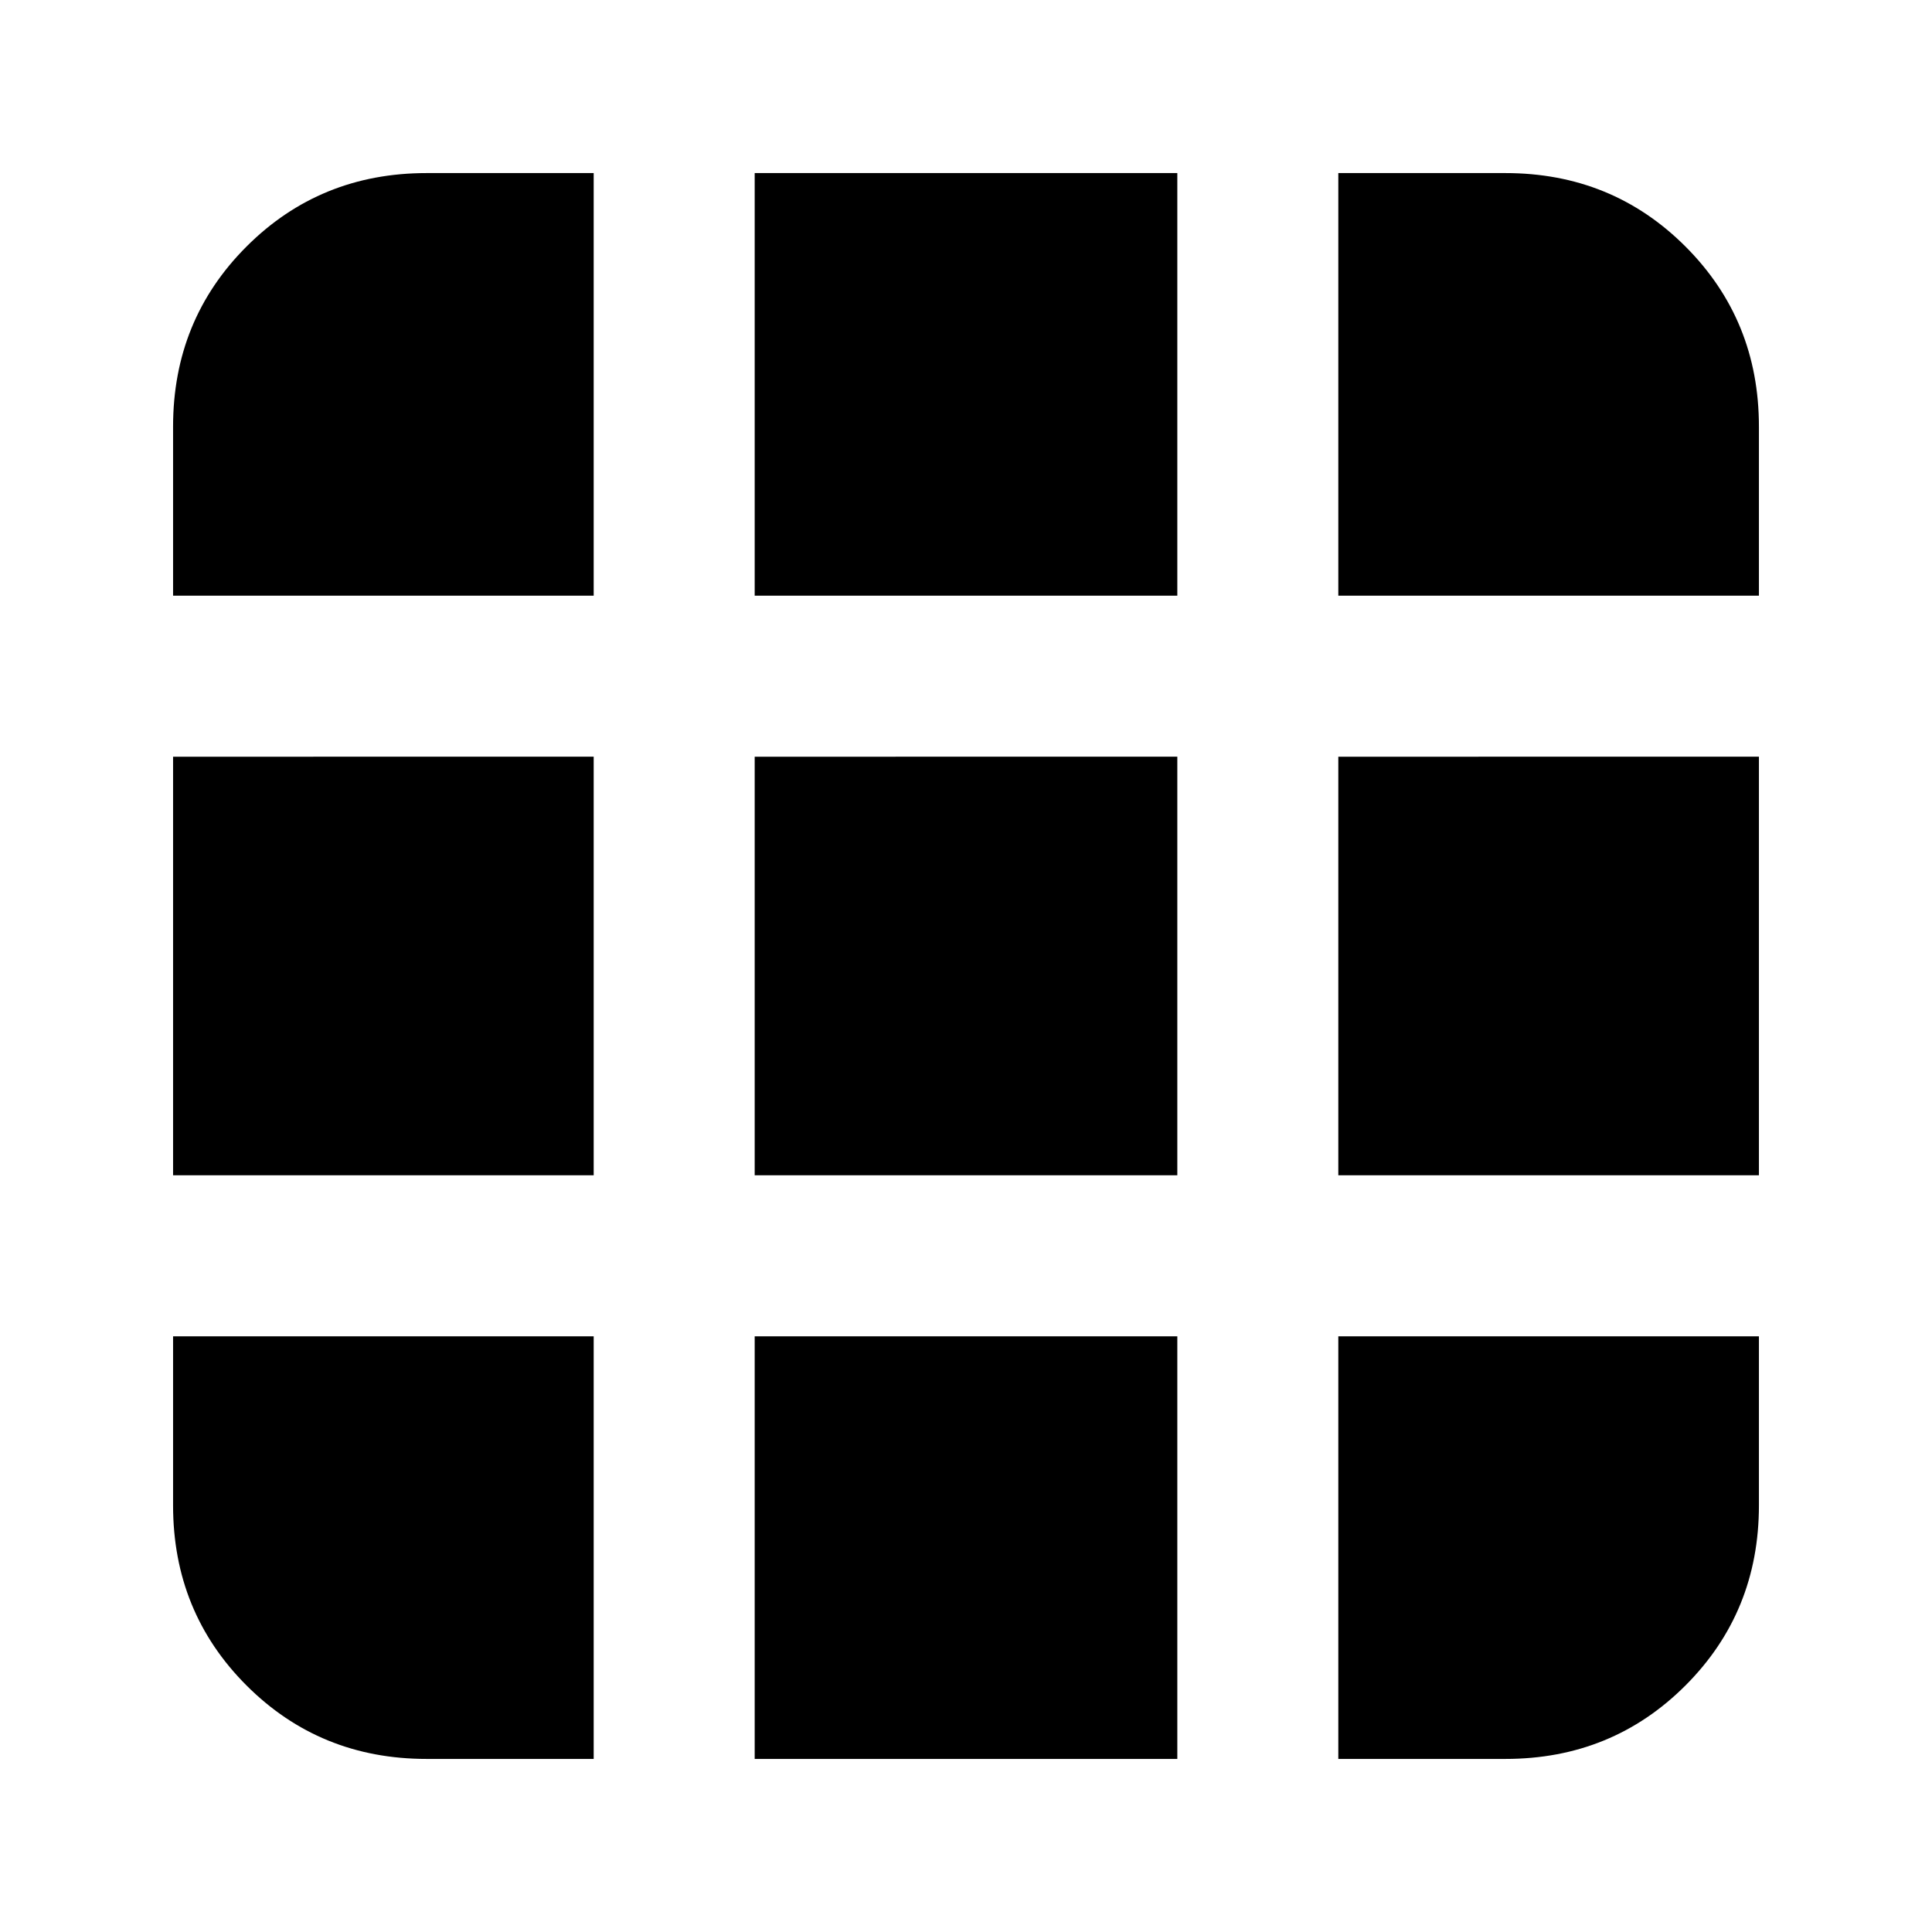 <svg xmlns="http://www.w3.org/2000/svg" height="24" viewBox="0 -960 960 960" width="24"><path d="M212-86h83v-210H86v84q0 53 36.5 89.5T212-86Zm163 0h210v-210H375v210Zm290 0h83q53 0 89.5-36.5T874-212v-84H665v210ZM86-376h209v-208H86v208Zm289 0h210v-208H375v208Zm290 0h209v-208H665v208ZM86-664h209v-210h-83q-53 0-89.5 36.5T86-748v84Zm289 0h210v-210H375v210Zm290 0h209v-84q0-53-36.5-89.5T748-874h-83v210Z"/></svg>